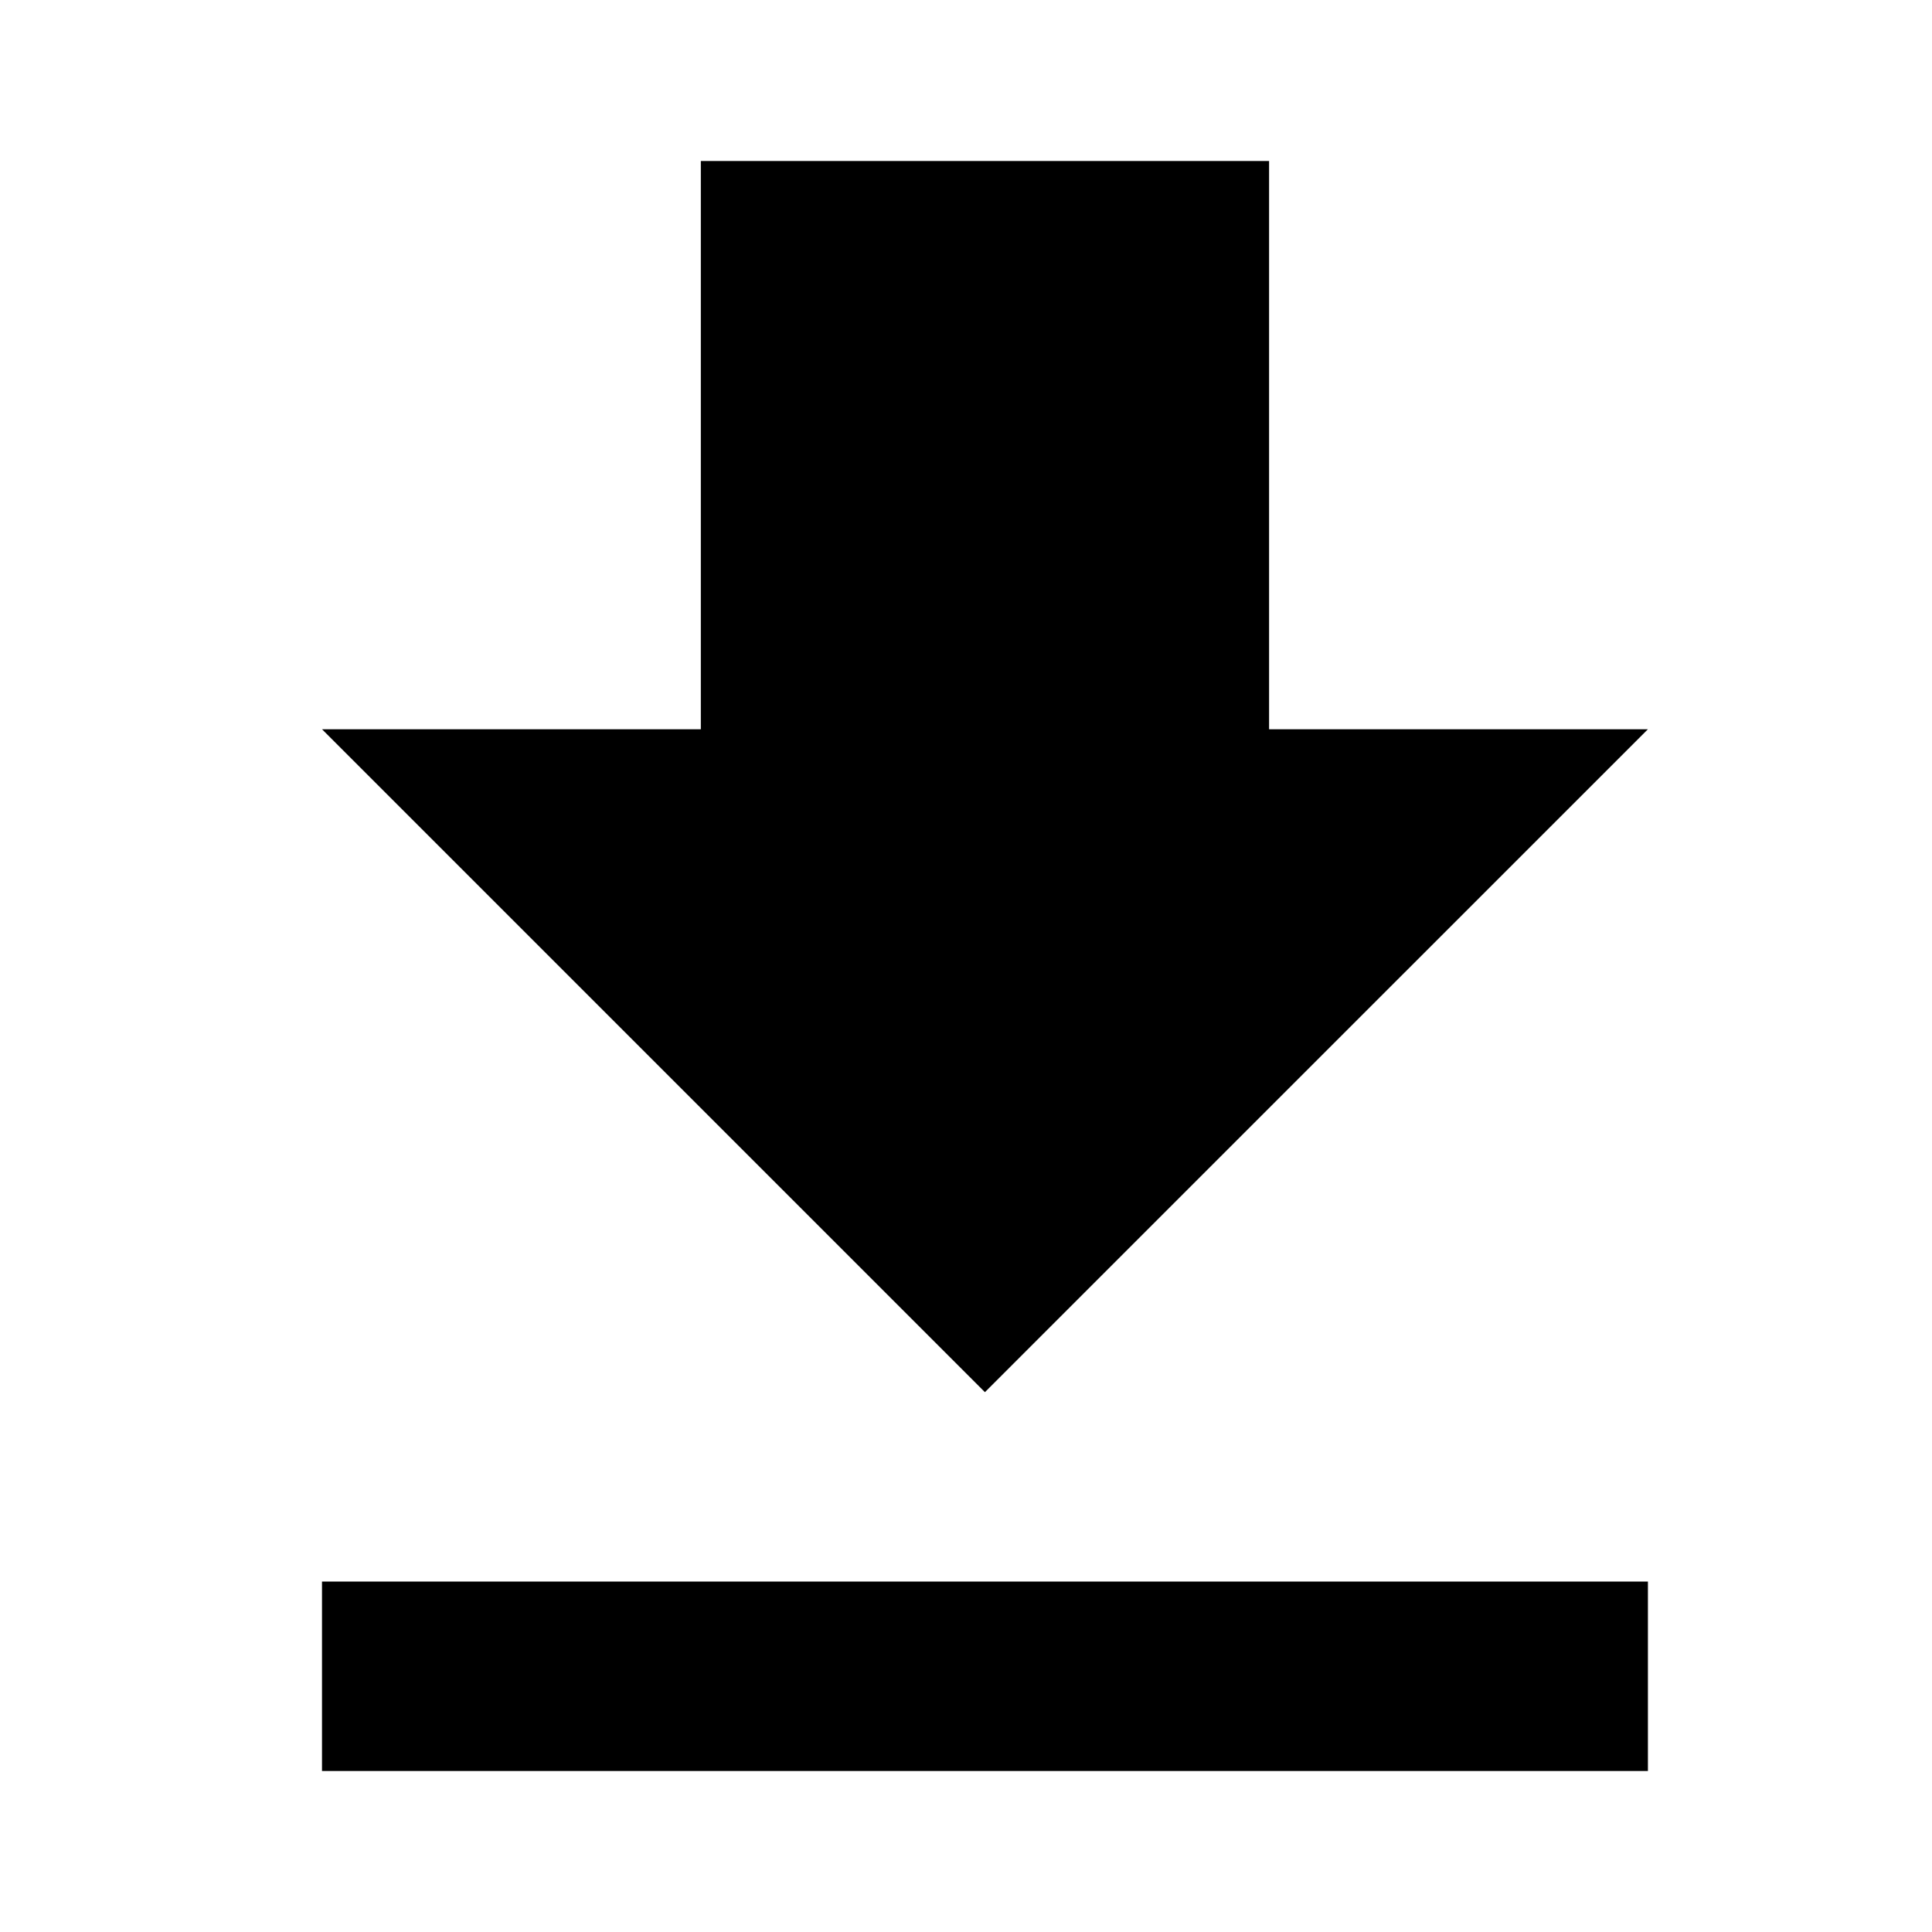 <svg width="24" height="24" viewBox="0 0 24 24" fill="none" xmlns="http://www.w3.org/2000/svg">
<path fill-rule="evenodd" clip-rule="evenodd" d="M20.471 9.059H15.765V2H8.706V9.059H4L12.235 17.294L20.471 9.059ZM4 19.647V22H20.471V19.647H4Z" fill="black"/>
</svg>
